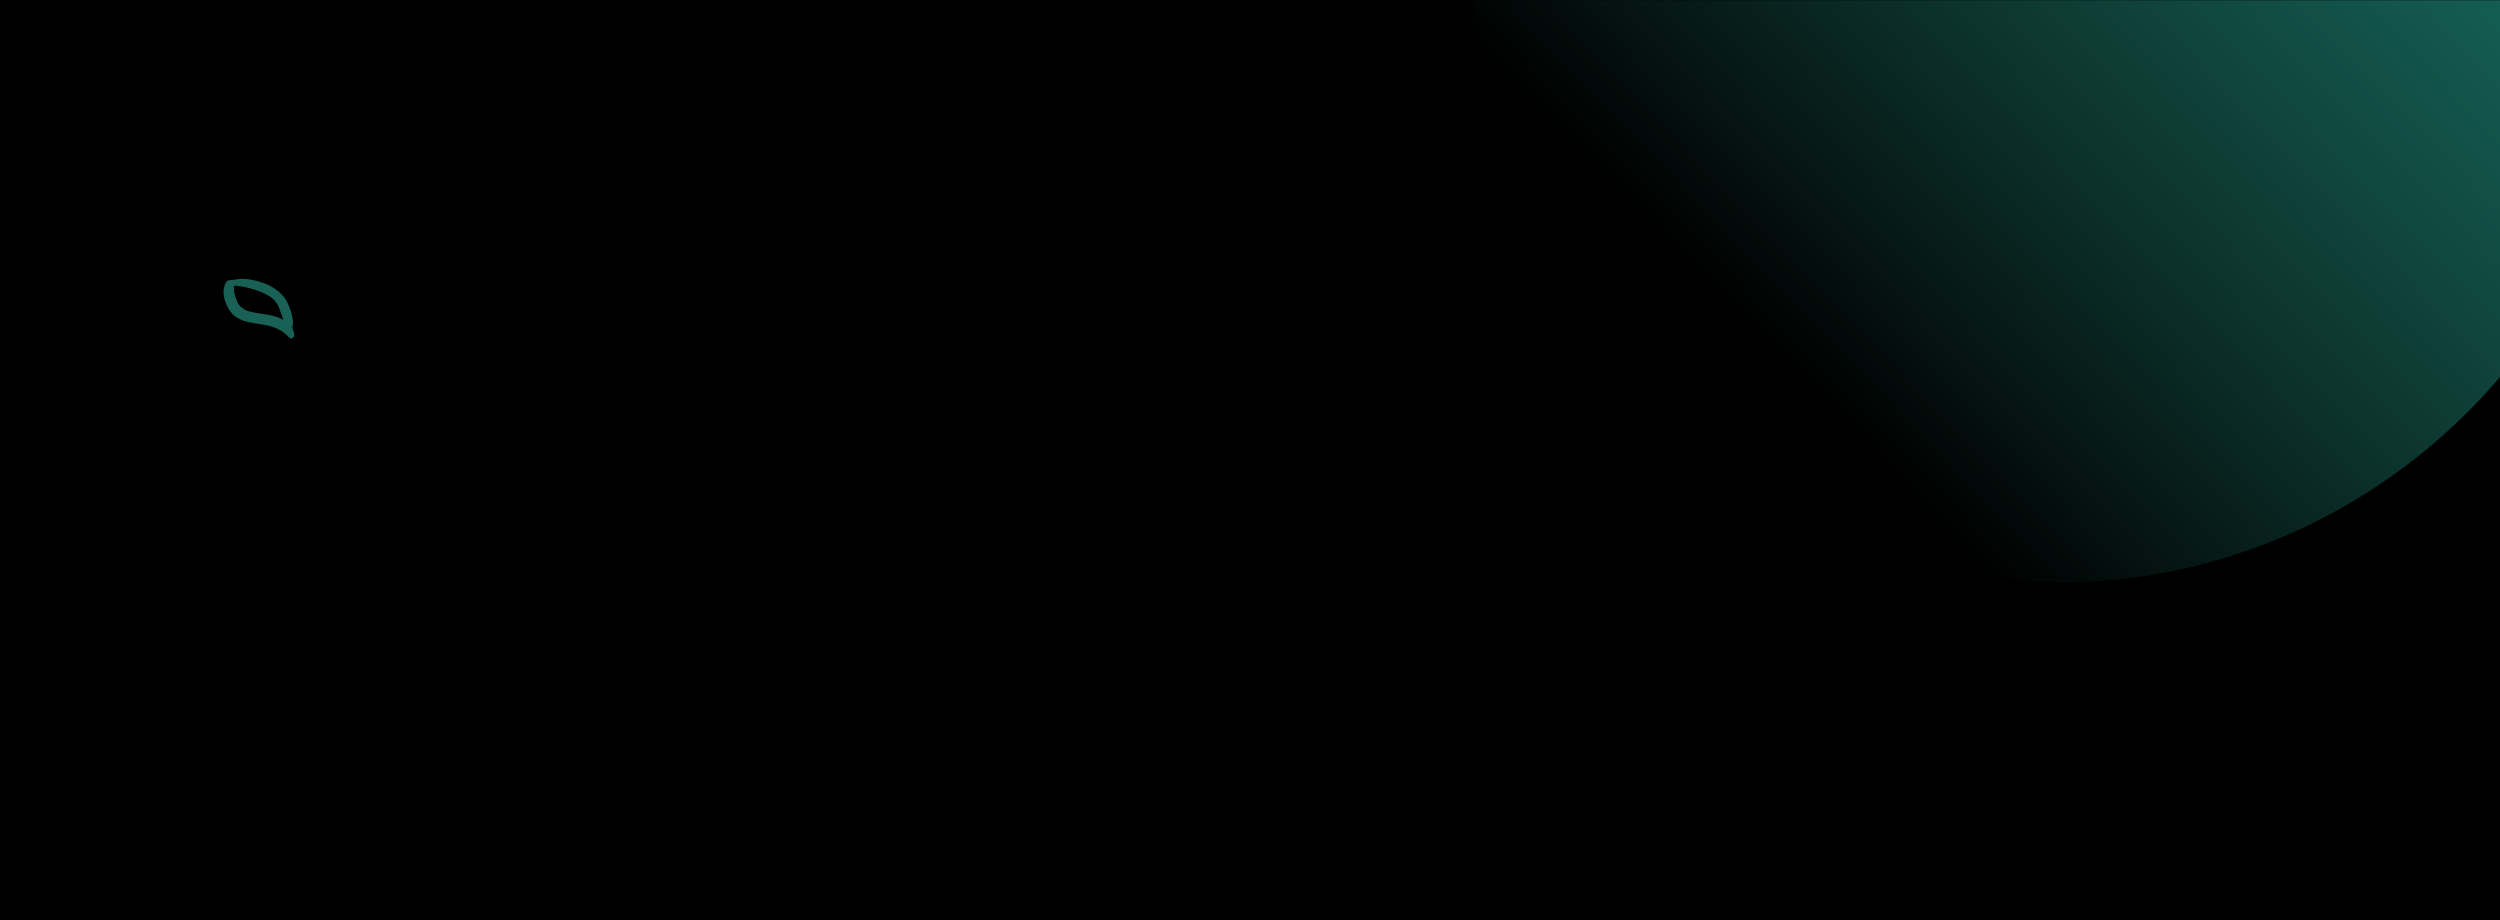 <svg xmlns="http://www.w3.org/2000/svg" width="1440" height="530" fill="none"><g clip-path="url(#a)"><path fill="#000" d="M0 0h1440v530H0z"/><g clip-path="url(#b)"><mask id="c" width="1957" height="530" x="0" y="0" maskUnits="userSpaceOnUse" style="mask-type:alpha"><path fill="#238878" d="M1956.08 0H.874v530H1956.08V0Z"/></mask><g mask="url(#c)"><path fill="url(#d)" d="M1183.97 335.701c185.4 0 335.7-150.298 335.7-335.7 0-185.403-150.3-335.701-335.7-335.701-185.407 0-335.705 150.298-335.705 335.7 0 185.403 150.298 335.701 335.705 335.701Z"/></g><path fill="#32C0AA" d="M153.103 163.524c2.535.976 5.804 2.857 8.563 5.516 1.121 1.078 2.211 2.288 2.969 3.638 2.052 3.655 3.48 7.574 4.025 11.796.171 1.331.159 2.642-.301 3.94-.087.246.034.591.126.867.321.949.761 1.862.984 2.834.195.841-.053 1.684-.68 2.351-.575.614-1.084.676-1.771.212-.353-.239-.715-.483-1.005-.792-3.394-3.618-7.665-5.562-12.425-6.497-2.984-.589-6.004-.978-8.999-1.508-3.188-.565-6.158-1.639-8.873-3.496-4.607-3.153-8.101-11.541-6.569-17.055.226-.813.486-1.63.848-2.387.495-1.044 1.346-1.555 2.531-1.593 1.065-.036 2.131-.209 3.19-.378 5.687-.916 11.084.2 17.387 2.552Zm-18.22.943c-.021.387-.025.528-.039.672-.299 3.125.673 5.952 1.856 8.734a7.932 7.932 0 0 0 2.456 3.205c1.384 1.078 2.885 1.975 4.598 2.36 2.269.505 4.554.952 6.858 1.274 4.258.591 8.463 1.318 12.306 3.373.069.034.168.01.286.016-.731-2.017-1.5-3.958-2.143-5.944-1.198-3.704-3.609-6.321-6.925-8.135-3.884-2.125-8.067-3.493-12.348-4.508-2.227-.527-4.538-.7-6.905-1.047Z" opacity=".5"/></g></g><defs><clipPath id="a"><path fill="#fff" d="M0 0h1440v530H0z"/></clipPath><clipPath id="b"><path fill="#fff" d="M0 0h1920v530H0z"/></clipPath><linearGradient id="d" x1="1351.22" x2="1007.98" y1="-141.981" y2="189.213" gradientUnits="userSpaceOnUse"><stop stop-color="#156256"/><stop offset="1" stop-color="#1F7E6F" stop-opacity="0"/></linearGradient></defs></svg>